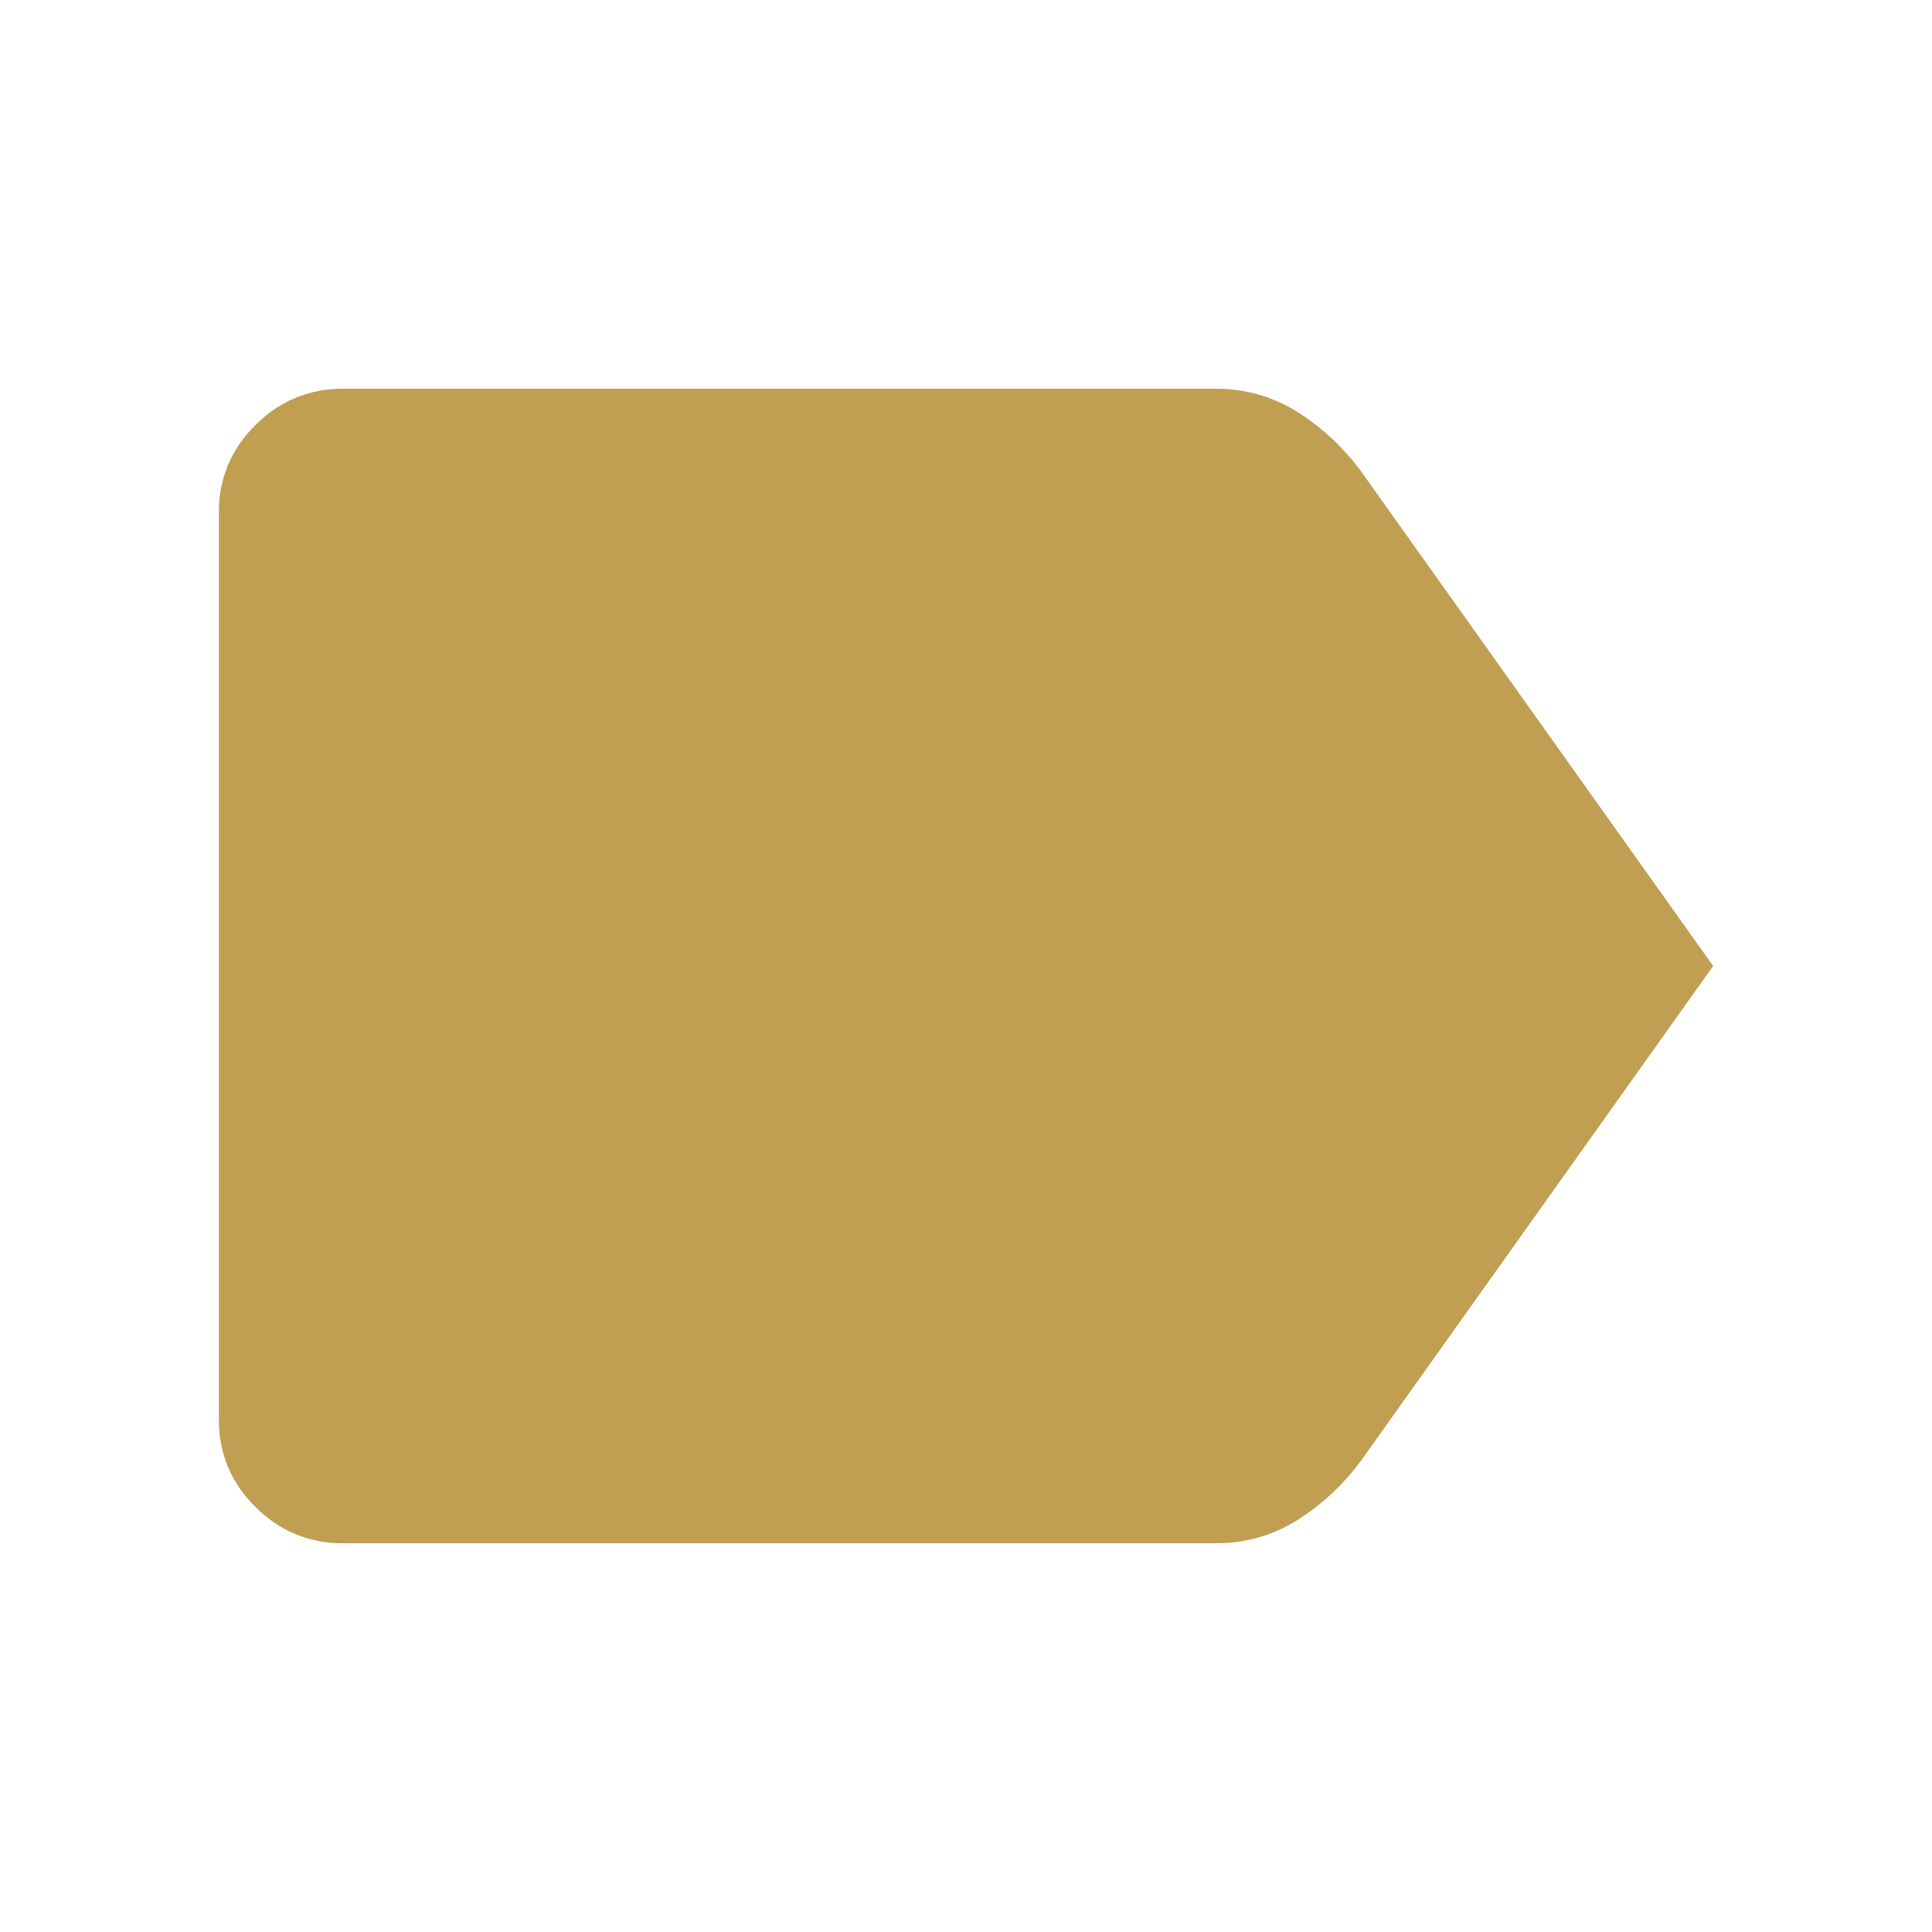 <?xml version="1.0" encoding="UTF-8"?>
<svg width="512px" height="512px" viewBox="0 0 512 512" version="1.1" xmlns="http://www.w3.org/2000/svg" xmlns:xlink="http://www.w3.org/1999/xlink">
    <title>Goldlabel Apps</title>
    <g stroke="none" stroke-width="1" fill="none" fill-rule="evenodd">
        <g id="iOS">
            <path d="M146.141,0 L365.859,0 C416.675,0 435.102,5.291 453.68,15.227 C472.258,25.162 486.838,39.742 496.773,58.32 C506.709,76.898 512,95.325 512,146.141 L512,365.859 C512,416.675 506.709,435.102 496.773,453.68 C486.838,472.258 472.258,486.838 453.68,496.773 C435.102,506.709 416.675,512 365.859,512 L146.141,512 C95.325,512 76.898,506.709 58.32,496.773 C39.742,486.838 25.162,472.258 15.227,453.68 C5.291,435.102 0,416.675 0,365.859 L0,146.141 C0,95.325 5.291,76.898 15.227,58.32 C25.162,39.742 39.742,25.162 58.32,15.227 C76.898,5.291 95.325,0 146.141,0 Z"  fill="none"></path>
            <path d="M454,256 L361.05,386.596 C356.283,393.154 350.6,398.527 344,402.716 C337.4,406.905 330.067,409 322,409 L91,409 C81.925,409 74.156,405.79 67.694,399.369 C61.231,392.949 58,385.23 58,376.214 L58,135.786 C58,126.77 61.231,119.051 67.694,112.631 C74.156,106.21 81.925,103 91,103 L322,103 C330.067,103 337.4,105.095 344,109.284 C350.6,113.473 356.283,118.846 361.05,125.404 L454,256 Z" fill="#C09F52"></path>
        </g>
    </g>
</svg>